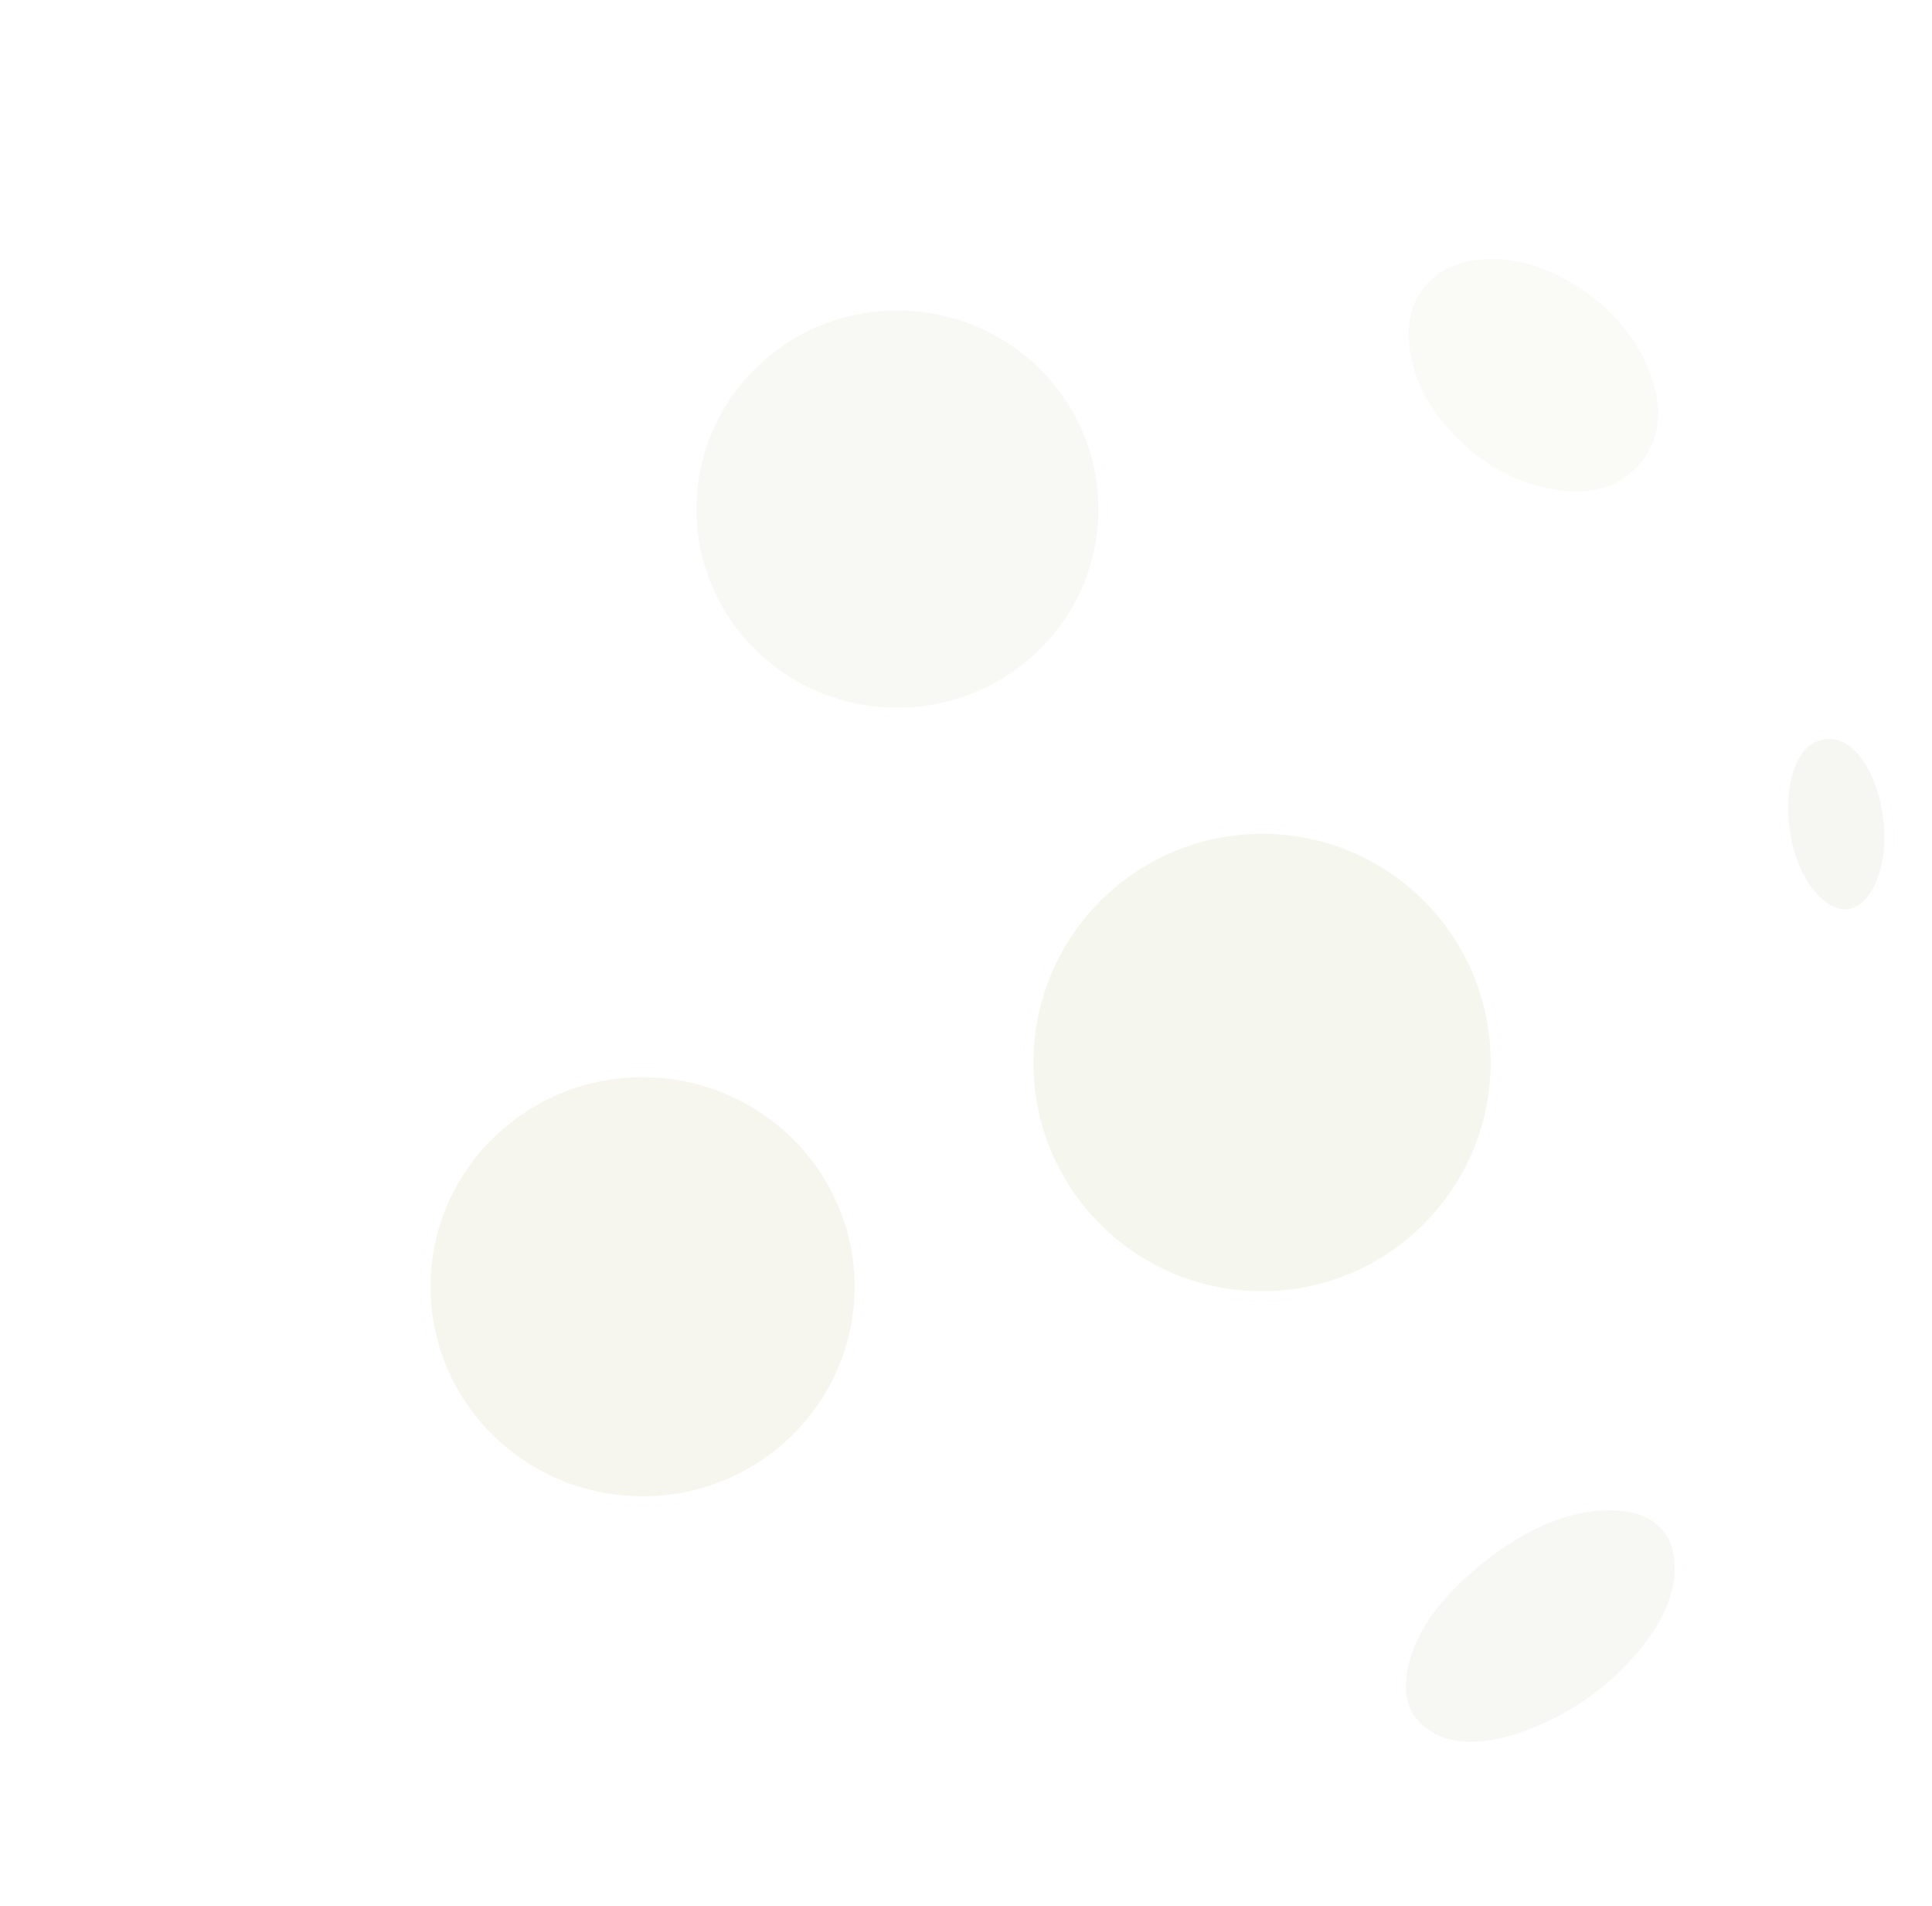 <svg width="202.773" height="200" viewBox="0 0 202.773 200" fill="none" xmlns="http://www.w3.org/2000/svg" xmlns:xlink="http://www.w3.org/1999/xlink">
	<desc>
			Created with Pixso.
	</desc>
	<defs>
		<filter id="filter_70_31_dd" x="91.832" y="57.594" width="31.89" height="44.687" filterUnits="userSpaceOnUse" color-interpolation-filters="sRGB">
			<feFlood flood-opacity="0" result="BackgroundImageFix"/>
			<feColorMatrix in="SourceAlpha" type="matrix" values="0 0 0 0 0 0 0 0 0 0 0 0 0 0 0 0 0 0 127 0" result="hardAlpha"/>
			<feOffset dx="0" dy="4"/>
			<feGaussianBlur stdDeviation="1.333"/>
			<feComposite in2="hardAlpha" operator="out" k2="-1" k3="1"/>
			<feColorMatrix type="matrix" values="0 0 0 0 0 0 0 0 0 0 0 0 0 0 0 0 0 0 0.25 0"/>
			<feBlend mode="normal" in2="BackgroundImageFix" result="effect_dropShadow_1"/>
			<feBlend mode="normal" in="SourceGraphic" in2="effect_dropShadow_1" result="shape"/>
		</filter>
		<filter id="filter_70_32_dd" x="72.06" y="112.653" width="45.818" height="22.069" filterUnits="userSpaceOnUse" color-interpolation-filters="sRGB">
			<feFlood flood-opacity="0" result="BackgroundImageFix"/>
			<feColorMatrix in="SourceAlpha" type="matrix" values="0 0 0 0 0 0 0 0 0 0 0 0 0 0 0 0 0 0 127 0" result="hardAlpha"/>
			<feOffset dx="0" dy="4"/>
			<feGaussianBlur stdDeviation="1.333"/>
			<feComposite in2="hardAlpha" operator="out" k2="-1" k3="1"/>
			<feColorMatrix type="matrix" values="0 0 0 0 0 0 0 0 0 0 0 0 0 0 0 0 0 0 0.25 0"/>
			<feBlend mode="normal" in2="BackgroundImageFix" result="effect_dropShadow_1"/>
			<feBlend mode="normal" in="SourceGraphic" in2="effect_dropShadow_1" result="shape"/>
		</filter>
		<filter id="filter_70_33_dd" x="133.032" y="125.984" width="32.041" height="45.517" filterUnits="userSpaceOnUse" color-interpolation-filters="sRGB">
			<feFlood flood-opacity="0" result="BackgroundImageFix"/>
			<feColorMatrix in="SourceAlpha" type="matrix" values="0 0 0 0 0 0 0 0 0 0 0 0 0 0 0 0 0 0 127 0" result="hardAlpha"/>
			<feOffset dx="0" dy="4"/>
			<feGaussianBlur stdDeviation="1.333"/>
			<feComposite in2="hardAlpha" operator="out" k2="-1" k3="1"/>
			<feColorMatrix type="matrix" values="0 0 0 0 0 0 0 0 0 0 0 0 0 0 0 0 0 0 0.17 0"/>
			<feBlend mode="normal" in2="BackgroundImageFix" result="effect_dropShadow_1"/>
			<feBlend mode="normal" in="SourceGraphic" in2="effect_dropShadow_1" result="shape"/>
		</filter>
		<filter id="filter_70_37_dd" x="148.866" y="82.046" width="47.78" height="27.033" filterUnits="userSpaceOnUse" color-interpolation-filters="sRGB">
			<feFlood flood-opacity="0" result="BackgroundImageFix"/>
			<feColorMatrix in="SourceAlpha" type="matrix" values="0 0 0 0 0 0 0 0 0 0 0 0 0 0 0 0 0 0 127 0" result="hardAlpha"/>
			<feOffset dx="0" dy="4"/>
			<feGaussianBlur stdDeviation="1.333"/>
			<feComposite in2="hardAlpha" operator="out" k2="-1" k3="1"/>
			<feColorMatrix type="matrix" values="0 0 0 0 0 0 0 0 0 0 0 0 0 0 0 0 0 0 0.25 0"/>
			<feBlend mode="normal" in2="BackgroundImageFix" result="effect_dropShadow_1"/>
			<feBlend mode="normal" in="SourceGraphic" in2="effect_dropShadow_1" result="shape"/>
		</filter>
		<filter id="filter_70_38_dd" x="137.365" y="40.437" width="27.671" height="54.626" filterUnits="userSpaceOnUse" color-interpolation-filters="sRGB">
			<feFlood flood-opacity="0" result="BackgroundImageFix"/>
			<feColorMatrix in="SourceAlpha" type="matrix" values="0 0 0 0 0 0 0 0 0 0 0 0 0 0 0 0 0 0 127 0" result="hardAlpha"/>
			<feOffset dx="0" dy="4"/>
			<feGaussianBlur stdDeviation="1.333"/>
			<feComposite in2="hardAlpha" operator="out" k2="-1" k3="1"/>
			<feColorMatrix type="matrix" values="0 0 0 0 0 0 0 0 0 0 0 0 0 0 0 0 0 0 0.25 0"/>
			<feBlend mode="normal" in2="BackgroundImageFix" result="effect_dropShadow_1"/>
			<feBlend mode="normal" in="SourceGraphic" in2="effect_dropShadow_1" result="shape"/>
		</filter>
		<filter id="filter_70_39_dd" x="142.59" y="152.502" width="38.178" height="35.072" filterUnits="userSpaceOnUse" color-interpolation-filters="sRGB">
			<feFlood flood-opacity="0" result="BackgroundImageFix"/>
			<feColorMatrix in="SourceAlpha" type="matrix" values="0 0 0 0 0 0 0 0 0 0 0 0 0 0 0 0 0 0 127 0" result="hardAlpha"/>
			<feOffset dx="0" dy="4"/>
			<feGaussianBlur stdDeviation="1.333"/>
			<feComposite in2="hardAlpha" operator="out" k2="-1" k3="1"/>
			<feColorMatrix type="matrix" values="0 0 0 0 0 0 0 0 0 0 0 0 0 0 0 0 0 0 0.25 0"/>
			<feBlend mode="normal" in2="BackgroundImageFix" result="effect_dropShadow_1"/>
			<feBlend mode="normal" in="SourceGraphic" in2="effect_dropShadow_1" result="shape"/>
			<feGaussianBlur stdDeviation="0.333" result="effect_layerBlur_2"/>
		</filter>
		<filter id="filter_70_36_dd" x="98.465" y="77.5" width="67.984" height="68" filterUnits="userSpaceOnUse" color-interpolation-filters="sRGB">
			<feFlood flood-opacity="0" result="BackgroundImageFix"/>
			<feColorMatrix in="SourceAlpha" type="matrix" values="0 0 0 0 0 0 0 0 0 0 0 0 0 0 0 0 0 0 127 0" result="hardAlpha"/>
			<feOffset dx="0" dy="4"/>
			<feGaussianBlur stdDeviation="3"/>
			<feComposite in2="hardAlpha" operator="out" k2="-1" k3="1"/>
			<feColorMatrix type="matrix" values="0 0 0 0 0.098 0 0 0 0 0.094 0 0 0 0 0.094 0 0 0 0.54 0"/>
			<feBlend mode="normal" in2="BackgroundImageFix" result="effect_dropShadow_1"/>
			<feBlend mode="normal" in="SourceGraphic" in2="effect_dropShadow_1" result="shape"/>
		</filter>
		<filter id="filter_70_30_dd" x="68.093" y="27.586" width="52.186" height="51.678" filterUnits="userSpaceOnUse" color-interpolation-filters="sRGB">
			<feFlood flood-opacity="0" result="BackgroundImageFix"/>
			<feColorMatrix in="SourceAlpha" type="matrix" values="0 0 0 0 0 0 0 0 0 0 0 0 0 0 0 0 0 0 127 0" result="hardAlpha"/>
			<feOffset dx="0" dy="4"/>
			<feGaussianBlur stdDeviation="1.333"/>
			<feComposite in2="hardAlpha" operator="out" k2="-1" k3="1"/>
			<feColorMatrix type="matrix" values="0 0 0 0 0 0 0 0 0 0 0 0 0 0 0 0 0 0 0.15 0"/>
			<feBlend mode="normal" in2="BackgroundImageFix" result="effect_dropShadow_1"/>
			<feBlend mode="normal" in="SourceGraphic" in2="effect_dropShadow_1" result="shape"/>
		</filter>
		<filter id="filter_70_34_dd" x="142.864" y="21.189" width="36.129" height="35.356" filterUnits="userSpaceOnUse" color-interpolation-filters="sRGB">
			<feFlood flood-opacity="0" result="BackgroundImageFix"/>
			<feColorMatrix in="SourceAlpha" type="matrix" values="0 0 0 0 0 0 0 0 0 0 0 0 0 0 0 0 0 0 127 0" result="hardAlpha"/>
			<feOffset dx="0" dy="4"/>
			<feGaussianBlur stdDeviation="1.333"/>
			<feComposite in2="hardAlpha" operator="out" k2="-1" k3="1"/>
			<feColorMatrix type="matrix" values="0 0 0 0 0 0 0 0 0 0 0 0 0 0 0 0 0 0 0.25 0"/>
			<feBlend mode="normal" in2="BackgroundImageFix" result="effect_dropShadow_1"/>
			<feBlend mode="normal" in="SourceGraphic" in2="effect_dropShadow_1" result="shape"/>
			<feGaussianBlur stdDeviation="0.333" result="effect_layerBlur_2"/>
		</filter>
		<filter id="filter_70_35_dd" x="182.679" y="71.552" width="20.094" height="28.884" filterUnits="userSpaceOnUse" color-interpolation-filters="sRGB">
			<feFlood flood-opacity="0" result="BackgroundImageFix"/>
			<feColorMatrix in="SourceAlpha" type="matrix" values="0 0 0 0 0 0 0 0 0 0 0 0 0 0 0 0 0 0 127 0" result="hardAlpha"/>
			<feOffset dx="0" dy="4"/>
			<feGaussianBlur stdDeviation="1.333"/>
			<feComposite in2="hardAlpha" operator="out" k2="-1" k3="1"/>
			<feColorMatrix type="matrix" values="0 0 0 0 0 0 0 0 0 0 0 0 0 0 0 0 0 0 0.25 0"/>
			<feBlend mode="normal" in2="BackgroundImageFix" result="effect_dropShadow_1"/>
			<feBlend mode="normal" in="SourceGraphic" in2="effect_dropShadow_1" result="shape"/>
			<feGaussianBlur stdDeviation="0.333" result="effect_layerBlur_2"/>
		</filter>
		<filter id="filter_70_29_dd" x="40.186" y="108.046" width="54.512" height="53.977" filterUnits="userSpaceOnUse" color-interpolation-filters="sRGB">
			<feFlood flood-opacity="0" result="BackgroundImageFix"/>
			<feColorMatrix in="SourceAlpha" type="matrix" values="0 0 0 0 0 0 0 0 0 0 0 0 0 0 0 0 0 0 127 0" result="hardAlpha"/>
			<feOffset dx="0" dy="4"/>
			<feGaussianBlur stdDeviation="1.333"/>
			<feComposite in2="hardAlpha" operator="out" k2="-1" k3="1"/>
			<feColorMatrix type="matrix" values="0 0 0 0 0 0 0 0 0 0 0 0 0 0 0 0 0 0 0.3 0"/>
			<feBlend mode="normal" in2="BackgroundImageFix" result="effect_dropShadow_1"/>
			<feBlend mode="normal" in="SourceGraphic" in2="effect_dropShadow_1" result="shape"/>
		</filter>
	</defs>
	<circle id="椭圆 1" cx="100" cy="100" r="100" fill="#F8F8F8" fill-opacity="0"/>
	<circle id="椭圆 1" cx="100" cy="100" r="99.5" stroke="#FFFFFF" stroke-opacity="1" stroke-width="1" stroke-linejoin="round"/>
	<g filter="url(#filter_70_31_dd)">
		<line id="直线 1" x1="119.301" y1="94.012" x2="96.254" y2="57.863" stroke="#FFFFFF" stroke-opacity="1" stroke-width="1"/>
	</g>
	<g filter="url(#filter_70_32_dd)">
		<line id="直线 5" x1="113.713" y1="113.125" x2="76.225" y2="126.25" stroke="#FFFFFF" stroke-opacity="1" stroke-width="1"/>
	</g>
	<g filter="url(#filter_70_33_dd)">
		<line id="直线 6" x1="137.455" y1="126.25" x2="160.649" y2="163.236" stroke="#FFFFFF" stroke-opacity="1" stroke-width="1"/>
	</g>
	<g filter="url(#filter_70_37_dd)">
		<line id="直线 7" x1="153.075" y1="100.625" x2="192.437" y2="82.5" stroke="#FFFFFF" stroke-opacity="1" stroke-width="1"/>
	</g>
	<g filter="url(#filter_70_38_dd)">
		<line id="直线 8" x1="141.829" y1="86.875" x2="160.573" y2="40.625" stroke="#FFFFFF" stroke-opacity="1" stroke-width="1"/>
	</g>
	<g filter="url(#filter_70_39_dd)">
		<path id="椭圆 5" d="M176.76 160.9C176.54 167.42 169.55 174.5 162.67 177.63C157.07 180.19 151.35 180.23 148.54 177.68C144.99 174.46 146.03 167.04 153.66 160.38C164.53 150.89 177.07 151.36 176.76 160.9Z" fill="#F7F7F4" fill-opacity="1" fill-rule="evenodd"/>
		<path id="椭圆 5" d="M176.76 160.9C176.54 167.42 169.55 174.5 162.67 177.63C157.07 180.19 151.35 180.23 148.54 177.68C144.99 174.46 146.03 167.04 153.66 160.38C164.53 150.89 177.07 151.36 176.76 160.9ZM165.83 174.75Q164.13 175.87 162.25 176.72Q154.52 180.25 150.34 177.77Q149.74 177.42 149.21 176.94Q148.65 176.44 148.28 175.82Q147.07 173.79 147.88 170.56Q149.09 165.7 154.32 161.13Q162.14 154.3 169.38 154.5Q172.39 154.59 174.06 156.12Q174.09 156.15 174.12 156.18Q174.42 156.47 174.67 156.8Q175.84 158.36 175.76 160.87Q175.62 165.18 171.46 169.87Q168.92 172.74 165.83 174.75Z" fill="#FFFFFF" fill-opacity="1" fill-rule="evenodd"/>
	</g>
	<g filter="url(#filter_70_36_dd)">
		<ellipse id="椭圆 4" rx="24.992" ry="25" transform="matrix(1 0.01 -0.011 1 132.457 107.5)" fill="#F5F6EE" fill-opacity="1"/>
		<ellipse id="椭圆 4" rx="24.492" ry="24.5" transform="matrix(1 0.01 -0.011 1 132.457 107.5)" stroke="#FFFFFF" stroke-opacity="1" stroke-width="1" stroke-linejoin="round"/>
	</g>
	<g filter="url(#filter_70_30_dd)">
		<ellipse id="椭圆 2" cx="94.186" cy="49.425" rx="22.093" ry="21.839" fill="#F8F8F4" fill-opacity="1"/>
		<ellipse id="椭圆 2" cx="94.186" cy="49.425" rx="21.593" ry="21.339" stroke="#FFFFFF" stroke-opacity="1" stroke-width="1" stroke-linejoin="round"/>
	</g>
	<g filter="url(#filter_70_34_dd)">
		<path id="椭圆 3" d="M148.74 25.47C152.02 21.42 159.21 20.94 165.75 25C173.67 29.93 177.66 39.41 173 45.15C168.34 50.9 158.25 48.95 151.8 42.21C146.47 36.65 145.46 29.52 148.74 25.47Z" fill="#FAFAF7" fill-opacity="1" fill-rule="evenodd"/>
		<path id="椭圆 3" d="M148.74 25.47C152.02 21.42 159.21 20.94 165.75 25C173.67 29.93 177.66 39.41 173 45.15C168.34 50.9 158.25 48.95 151.8 42.21C146.47 36.65 145.46 29.52 148.74 25.47ZM156.68 23.18Q160.96 23.21 165.22 25.85Q169.67 28.62 171.98 32.63Q172.66 33.82 173.16 35.12Q174.66 39.08 173.58 42.13Q173.13 43.41 172.23 44.52Q171.32 45.64 170.16 46.35Q167.41 48.03 163.23 47.38Q161.85 47.16 160.54 46.74Q156.14 45.31 152.52 41.52Q149.05 37.89 148.14 33.71Q148.08 33.41 148.03 33.1Q147.45 29.75 148.7 27.34Q149.04 26.68 149.52 26.1Q149.99 25.52 150.56 25.05Q152.66 23.33 156.06 23.19Q156.37 23.18 156.68 23.18Z" fill="#FFFFFF" fill-opacity="1" fill-rule="evenodd"/>
	</g>
	<g filter="url(#filter_70_35_dd)">
		<path id="椭圆 6" d="M187.92 87.2C185.58 81.51 186.43 73.27 191.37 72.59C196.32 71.91 199.37 79.6 198.67 85.71C198.22 89.61 196.24 92.11 194.12 92.4C192 92.69 189.41 90.83 187.92 87.2Z" fill="#F6F6F3" fill-opacity="1" fill-rule="evenodd"/>
		<path id="椭圆 6" d="M187.92 87.2C185.58 81.51 186.43 73.27 191.37 72.59C196.32 71.91 199.37 79.6 198.67 85.71C198.22 89.61 196.24 92.11 194.12 92.4C192 92.69 189.41 90.83 187.92 87.2ZM190.62 73.83Q191.04 73.65 191.51 73.58Q191.98 73.51 192.44 73.58Q193.3 73.7 194.1 74.3Q194.71 74.74 195.25 75.44Q195.79 76.14 196.25 77.05Q196.69 77.95 197.02 79Q197.35 80.04 197.54 81.16Q197.72 82.28 197.76 83.4Q197.8 84.54 197.67 85.6Q197.52 86.91 197.12 88.02Q196.75 89.06 196.2 89.83Q195.69 90.54 195.09 90.96Q194.54 91.33 193.98 91.41Q193.42 91.49 192.78 91.27Q192.09 91.04 191.41 90.49Q190.67 89.9 190.03 89.01Q189.35 88.04 188.85 86.82Q188.44 85.83 188.16 84.73Q187.89 83.64 187.77 82.51Q187.65 81.38 187.68 80.29Q187.71 79.19 187.9 78.2Q188.09 77.21 188.42 76.39Q188.75 75.57 189.21 74.97Q189.82 74.18 190.62 73.83Z" fill="#FFFFFF" fill-opacity="1" fill-rule="evenodd"/>
	</g>
	<g filter="url(#filter_70_29_dd)">
		<ellipse id="椭圆 2" cx="67.442" cy="131.034" rx="23.256" ry="22.989" fill="#F7F6EE" fill-opacity="1"/>
		<ellipse id="椭圆 2" cx="67.442" cy="131.034" rx="22.756" ry="22.489" stroke="#FFFFFF" stroke-opacity="1" stroke-width="1" stroke-linejoin="round"/>
	</g>
</svg>
